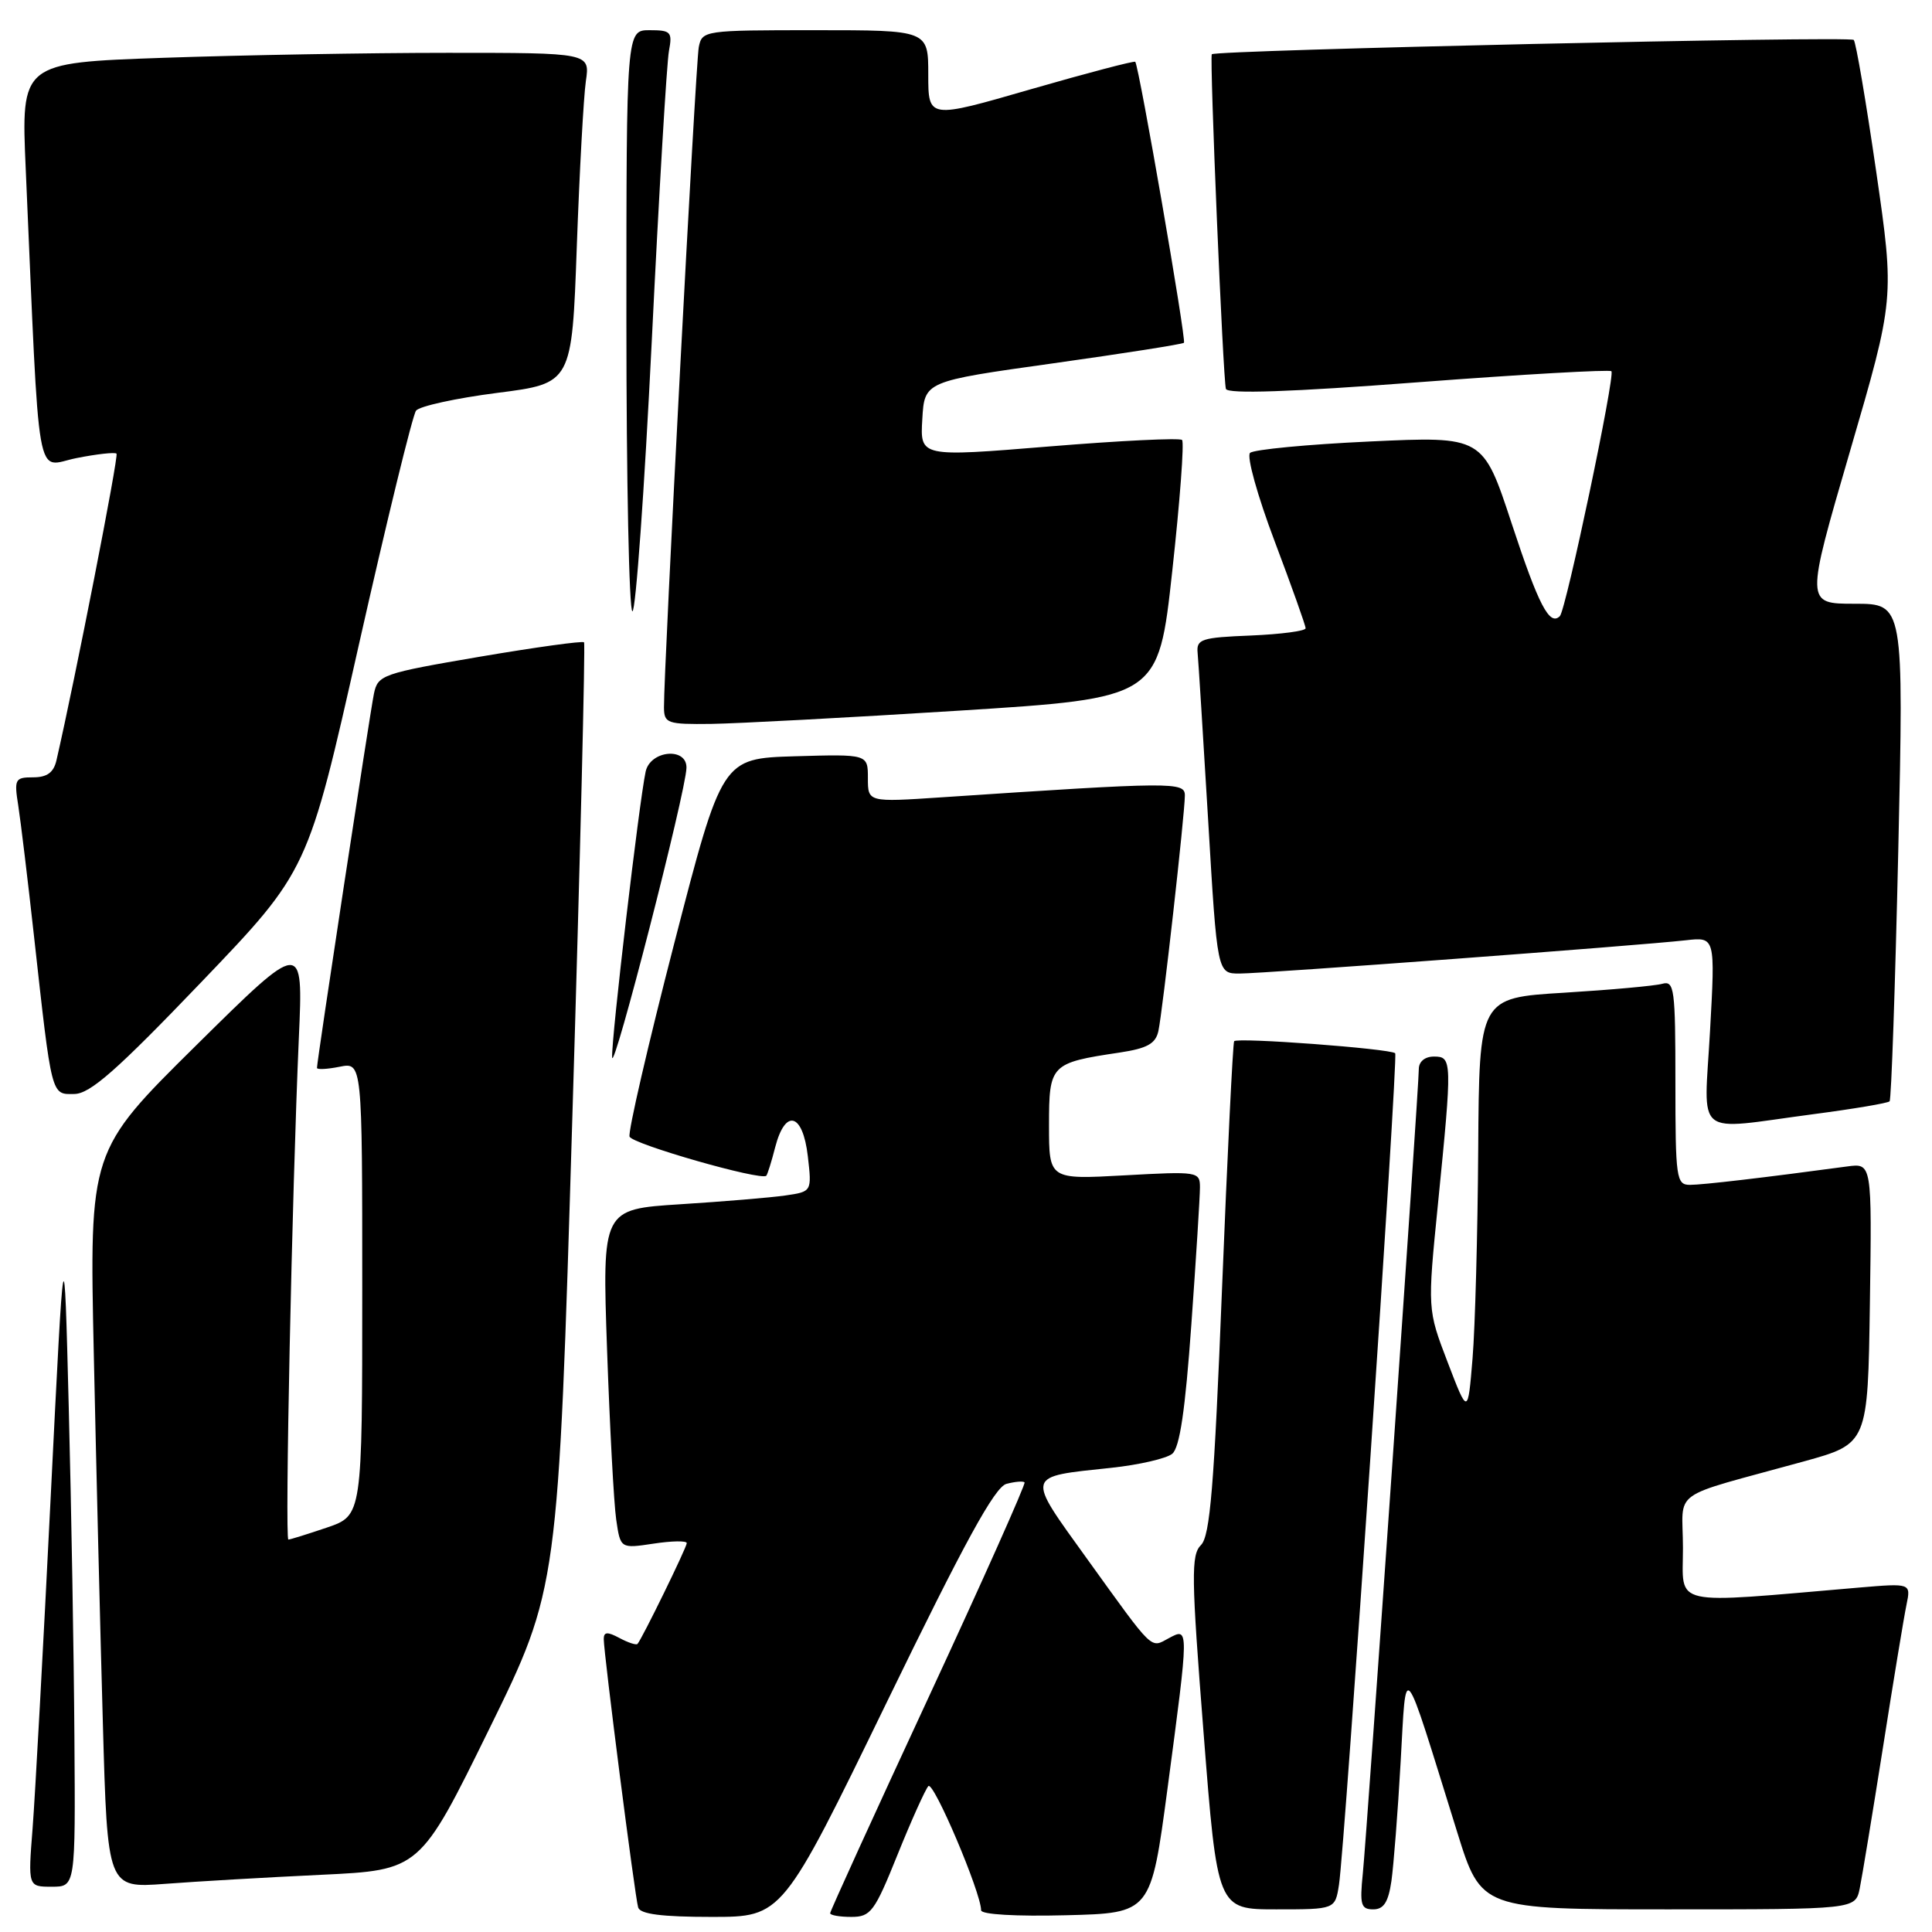 <?xml version="1.0" encoding="UTF-8" standalone="no"?>
<!DOCTYPE svg PUBLIC "-//W3C//DTD SVG 1.1//EN" "http://www.w3.org/Graphics/SVG/1.1/DTD/svg11.dtd" >
<svg xmlns="http://www.w3.org/2000/svg" xmlns:xlink="http://www.w3.org/1999/xlink" version="1.1" viewBox="0 0 256 256">
 <g >
 <path fill="currentColor"
d=" M 117.49 225.58 C 127.81 204.34 131.82 197.02 133.36 196.62 C 134.49 196.32 135.57 196.23 135.76 196.42 C 135.94 196.61 130.23 209.42 123.05 224.89 C 115.87 240.36 110.00 253.24 110.00 253.51 C 110.00 253.78 111.26 254.00 112.80 254.00 C 115.38 254.00 115.88 253.33 118.93 245.75 C 120.76 241.21 122.60 237.13 123.01 236.67 C 123.68 235.92 130.00 250.79 130.00 253.12 C 130.00 253.68 134.63 253.95 141.25 253.78 C 152.50 253.50 152.50 253.50 154.70 237.00 C 157.56 215.53 157.56 215.63 154.89 217.06 C 152.39 218.40 153.01 219.00 144.04 206.55 C 135.90 195.23 135.77 195.72 147.28 194.49 C 150.94 194.10 154.55 193.26 155.32 192.64 C 156.32 191.83 157.05 186.88 157.86 175.50 C 158.49 166.70 159.00 158.53 159.00 157.34 C 159.00 155.24 158.74 155.20 149.00 155.74 C 139.00 156.29 139.00 156.29 139.00 149.12 C 139.00 141.04 139.19 140.84 148.35 139.47 C 152.00 138.92 153.12 138.30 153.49 136.63 C 154.05 134.07 157.00 107.82 157.00 105.40 C 157.00 103.59 155.48 103.60 124.75 105.65 C 115.00 106.30 115.00 106.30 115.00 103.11 C 115.00 99.93 115.00 99.93 105.33 100.21 C 95.67 100.50 95.67 100.50 89.34 125.00 C 85.86 138.47 83.20 150.00 83.42 150.61 C 83.79 151.60 100.86 156.49 101.54 155.79 C 101.69 155.63 102.23 153.93 102.72 152.00 C 104.06 146.84 106.38 147.48 107.04 153.20 C 107.58 157.90 107.58 157.90 104.04 158.41 C 102.09 158.69 95.84 159.21 90.15 159.57 C 79.79 160.23 79.79 160.23 80.44 178.87 C 80.80 189.11 81.34 199.23 81.65 201.35 C 82.21 205.20 82.21 205.20 86.60 204.54 C 89.02 204.17 91.00 204.14 91.00 204.47 C 91.00 205.03 85.08 217.15 84.47 217.83 C 84.30 218.01 83.23 217.66 82.09 217.05 C 80.49 216.19 80.00 216.22 80.00 217.18 C 80.00 219.10 84.13 251.34 84.56 252.75 C 84.83 253.63 87.68 254.00 94.31 254.00 C 103.67 254.00 103.67 254.00 117.49 225.58 Z  M 177.42 249.75 C 178.20 244.83 185.29 139.95 184.87 139.56 C 184.19 138.95 163.85 137.43 163.53 137.97 C 163.36 138.26 162.63 153.06 161.92 170.86 C 160.88 196.96 160.34 203.52 159.14 204.72 C 157.81 206.04 157.85 208.87 159.48 229.61 C 161.31 253.00 161.31 253.00 169.11 253.00 C 176.91 253.00 176.91 253.00 177.42 249.75 Z  M 184.37 249.25 C 184.66 247.19 185.22 240.10 185.59 233.50 C 186.37 219.92 185.72 219.12 193.08 242.75 C 196.27 253.00 196.27 253.00 221.05 253.00 C 245.84 253.00 245.84 253.00 246.42 250.25 C 246.73 248.74 248.12 240.30 249.51 231.50 C 250.89 222.70 252.29 214.21 252.62 212.64 C 253.21 209.78 253.21 209.78 246.35 210.36 C 221.01 212.53 223.00 212.98 223.00 205.14 C 223.00 197.11 220.83 198.67 239.00 193.65 C 247.50 191.30 247.50 191.30 247.77 172.71 C 248.04 154.12 248.04 154.12 244.77 154.56 C 233.81 156.04 225.60 157.00 223.93 157.00 C 222.12 157.00 222.00 156.16 222.00 143.43 C 222.00 130.99 221.86 129.91 220.25 130.36 C 219.29 130.63 213.44 131.16 207.25 131.54 C 196.00 132.22 196.00 132.22 195.87 152.36 C 195.80 163.44 195.46 175.88 195.12 180.00 C 194.50 187.50 194.50 187.50 191.82 180.50 C 189.14 173.50 189.14 173.50 190.54 159.50 C 192.44 140.47 192.42 140.00 190.00 140.00 C 188.80 140.00 188.00 140.67 188.00 141.66 C 188.00 144.22 181.13 242.88 180.58 248.25 C 180.16 252.39 180.33 253.00 181.96 253.00 C 183.35 253.00 183.96 252.05 184.37 249.25 Z  M 9.86 230.25 C 9.79 219.39 9.45 199.70 9.11 186.50 C 8.50 162.50 8.50 162.50 6.71 198.50 C 5.73 218.30 4.65 237.99 4.32 242.25 C 3.71 250.00 3.71 250.00 6.86 250.00 C 10.00 250.00 10.00 250.00 9.86 230.25 Z  M 42.57 248.42 C 55.64 247.80 55.64 247.80 64.80 229.15 C 73.96 210.50 73.96 210.50 75.84 148.00 C 76.88 113.62 77.57 85.33 77.39 85.11 C 77.21 84.90 70.99 85.76 63.57 87.02 C 50.64 89.23 50.07 89.43 49.55 91.91 C 49.03 94.41 42.00 140.58 42.00 141.50 C 42.00 141.75 43.35 141.68 45.00 141.35 C 48.00 140.75 48.00 140.75 48.00 170.78 C 48.00 200.81 48.00 200.81 43.32 202.41 C 40.75 203.28 38.45 204.00 38.21 204.00 C 37.73 204.00 38.69 158.23 39.60 137.50 C 40.18 124.50 40.18 124.50 26.01 138.50 C 11.84 152.50 11.84 152.50 12.43 179.50 C 12.75 194.35 13.29 216.33 13.63 228.34 C 14.24 250.19 14.24 250.19 21.87 249.62 C 26.07 249.30 35.38 248.76 42.57 248.42 Z  M 240.24 147.64 C 245.59 146.94 250.16 146.17 250.38 145.93 C 250.61 145.69 251.12 130.76 251.53 112.75 C 252.26 80.00 252.26 80.00 245.75 80.00 C 239.24 80.00 239.24 80.00 245.14 59.77 C 251.04 39.55 251.04 39.55 248.60 22.69 C 247.25 13.41 245.92 5.58 245.63 5.29 C 245.09 4.75 160.96 6.63 160.57 7.19 C 160.26 7.65 162.06 50.32 162.44 51.53 C 162.66 52.22 171.03 51.94 187.92 50.65 C 201.76 49.60 213.28 48.95 213.52 49.19 C 214.05 49.72 207.50 80.83 206.69 81.64 C 205.33 83.00 203.87 80.20 200.31 69.38 C 196.50 57.80 196.50 57.80 181.50 58.50 C 173.25 58.88 166.11 59.57 165.64 60.01 C 165.16 60.46 166.63 65.72 168.89 71.70 C 171.15 77.69 173.00 82.88 173.00 83.25 C 173.00 83.61 169.74 84.04 165.75 84.21 C 159.19 84.47 158.52 84.69 158.69 86.50 C 158.80 87.60 159.42 97.61 160.09 108.75 C 161.29 129.00 161.29 129.00 164.25 129.00 C 167.48 129.00 217.12 125.30 223.39 124.59 C 227.28 124.15 227.28 124.15 226.59 136.58 C 225.79 151.03 224.22 149.76 240.24 147.64 Z  M 26.66 130.15 C 40.82 115.37 40.82 115.37 47.55 85.44 C 51.26 68.97 54.67 55.01 55.13 54.41 C 55.59 53.82 60.43 52.76 65.88 52.06 C 75.78 50.80 75.78 50.80 76.43 32.65 C 76.79 22.67 77.33 12.81 77.63 10.75 C 78.18 7.00 78.18 7.00 59.34 7.00 C 48.98 7.00 32.02 7.30 21.65 7.66 C 2.79 8.32 2.79 8.32 3.41 22.41 C 5.31 65.69 4.62 61.79 10.13 60.70 C 12.84 60.16 15.23 59.90 15.44 60.11 C 15.75 60.42 9.94 90.08 7.48 100.75 C 7.11 102.36 6.24 103.00 4.39 103.00 C 1.99 103.00 1.86 103.24 2.42 106.75 C 2.74 108.81 3.68 116.58 4.50 124.00 C 6.88 145.47 6.76 145.01 9.84 144.96 C 11.94 144.94 15.47 141.83 26.66 130.15 Z  M 90.96 101.75 C 91.03 98.96 86.16 99.41 85.55 102.25 C 84.68 106.32 81.00 137.62 81.11 140.09 C 81.21 142.55 90.88 104.94 90.96 101.75 Z  M 127.00 94.17 C 153.49 92.50 153.49 92.50 155.33 75.67 C 156.35 66.41 156.93 58.60 156.63 58.30 C 156.34 58.00 148.40 58.39 139.00 59.16 C 121.91 60.56 121.91 60.56 122.21 55.54 C 122.50 50.53 122.50 50.53 139.50 48.15 C 148.85 46.84 156.67 45.61 156.88 45.42 C 157.22 45.11 150.96 8.95 150.43 8.19 C 150.32 8.03 144.10 9.66 136.61 11.82 C 123.00 15.76 123.00 15.76 123.00 9.88 C 123.00 4.00 123.00 4.00 108.02 4.00 C 93.28 4.00 93.03 4.04 92.59 6.25 C 92.18 8.35 87.94 88.81 87.98 93.75 C 88.00 95.85 88.42 95.99 94.25 95.92 C 97.69 95.87 112.42 95.09 127.00 94.17 Z  M 86.36 45.25 C 87.32 25.59 88.35 8.26 88.64 6.75 C 89.11 4.23 88.90 4.00 86.08 4.00 C 83.00 4.00 83.00 4.00 83.00 42.50 C 83.00 63.68 83.36 81.00 83.80 81.00 C 84.24 81.00 85.39 64.91 86.36 45.25 Z "/>
</g>
</svg>